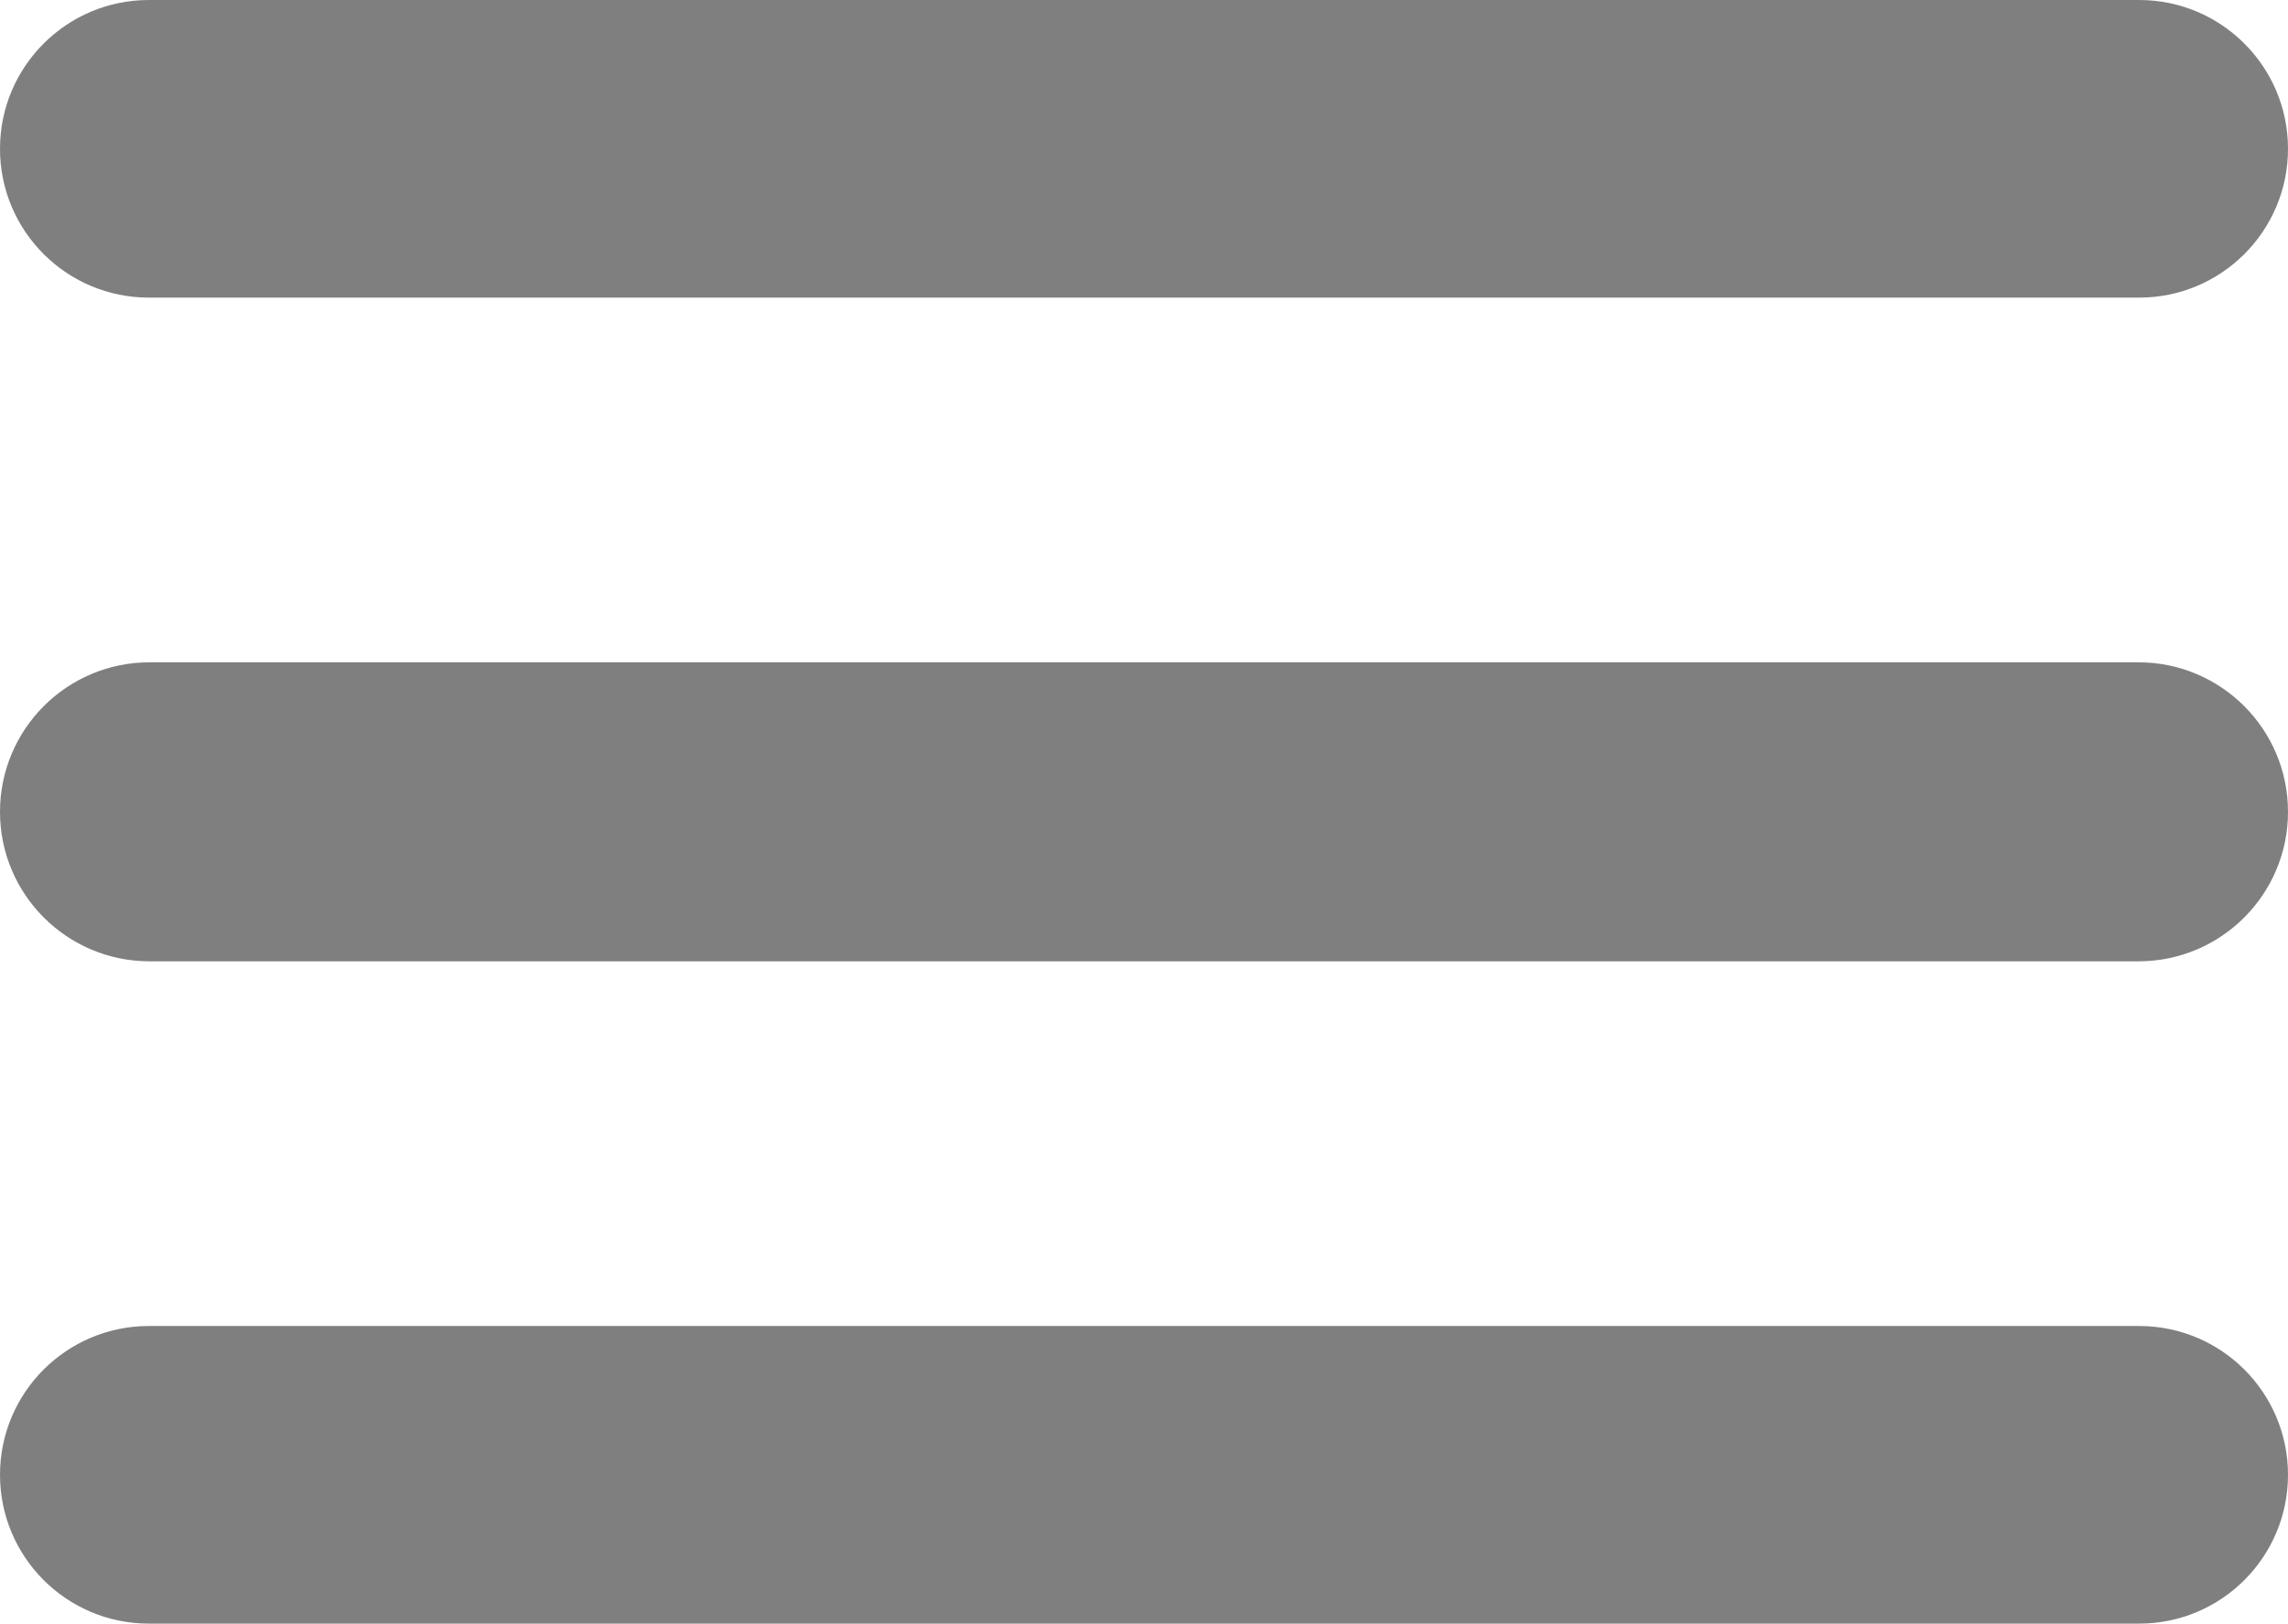 <svg width="1637" height="1162" xmlns="http://www.w3.org/2000/svg" xmlns:xlink="http://www.w3.org/1999/xlink" xml:space="preserve" overflow="hidden"><defs><clipPath id="clip0"><rect x="1339" y="453" width="1637" height="1162"/></clipPath></defs><g clip-path="url(#clip0)" transform="translate(-1339 -453)"><path d="M1339 559.5C1339 500.682 1386.68 453 1445.5 453L2869.5 453C2928.32 453 2976 500.682 2976 559.5L2976 559.5C2976 618.318 2928.32 666 2869.5 666L1445.5 666C1386.68 666 1339 618.318 1339 559.5Z" fill="#7F7F7F" fill-rule="evenodd"/><path d="M1339 1034C1339 974.906 1386.91 927 1446 927L2869 927C2928.09 927 2976 974.906 2976 1034L2976 1034C2976 1093.09 2928.09 1141 2869 1141L1446 1141C1386.91 1141 1339 1093.09 1339 1034Z" fill="#7F7F7F" fill-rule="evenodd"/><path d="M1339 1508.5C1339 1449.68 1386.68 1402 1445.5 1402L2869.5 1402C2928.32 1402 2976 1449.68 2976 1508.5L2976 1508.5C2976 1567.32 2928.32 1615 2869.5 1615L1445.5 1615C1386.68 1615 1339 1567.32 1339 1508.5Z" fill="#7F7F7F" fill-rule="evenodd"/></g></svg>